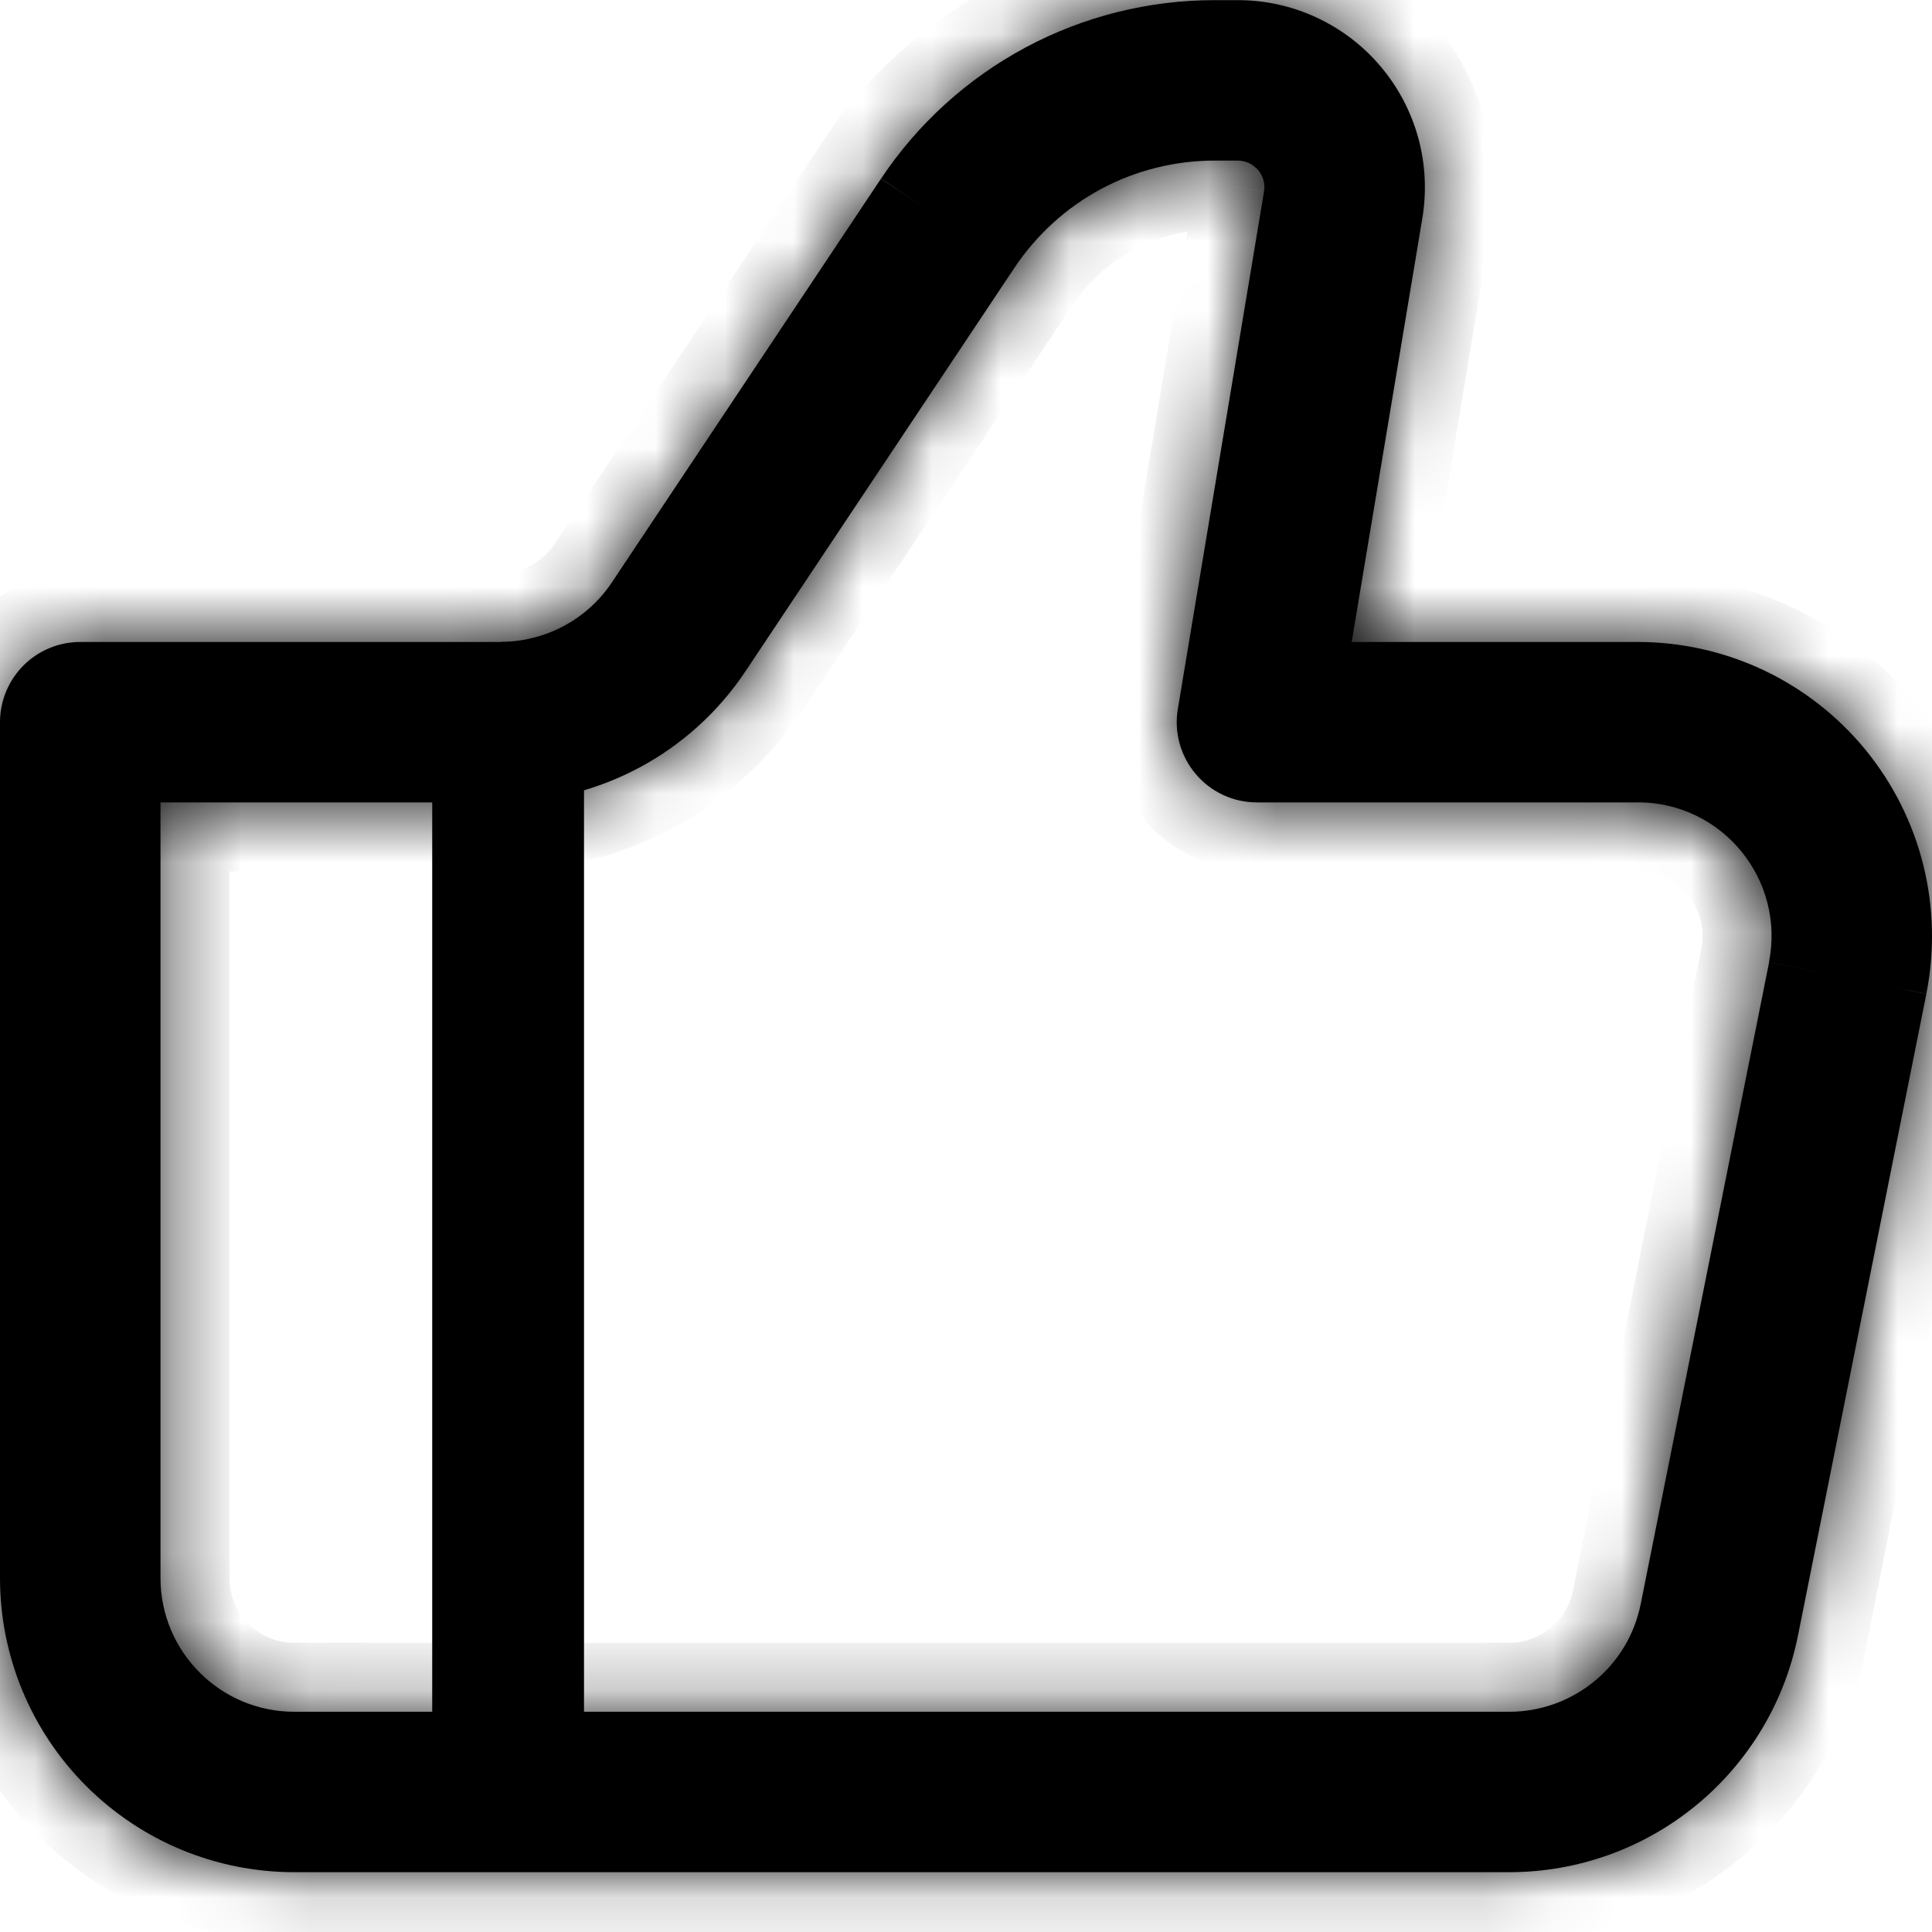 <svg width="28" height="28" viewBox="0 0 28 28" fill="none" xmlns="http://www.w3.org/2000/svg">
<mask id="path-1-inside-1_42_71" fill="white">
<path d="M18.217 10.467L17.07 10.276C17.042 10.443 17.051 10.613 17.096 10.776C17.141 10.939 17.221 11.09 17.33 11.218C17.439 11.347 17.575 11.451 17.728 11.522C17.881 11.593 18.048 11.629 18.217 11.629V10.467ZM1.163 10.467V9.304C0.854 9.304 0.559 9.426 0.341 9.644C0.123 9.862 0 10.158 0 10.467H1.163ZM4.264 27.133H21.876V24.808H4.264V27.133ZM23.736 9.304H18.217V11.629H23.736V9.304ZM19.364 10.657L20.614 3.161L18.319 2.778L17.07 10.276L19.364 10.657ZM17.938 0.002H17.606V2.327H17.936L17.938 0.002ZM12.767 2.591L8.868 8.44L10.803 9.73L14.702 3.881L12.767 2.591ZM7.256 9.304H1.163V11.629H7.256V9.304ZM0 10.467V22.87H2.326V10.467H0ZM26.057 23.707L27.918 14.405L25.639 13.947L23.778 23.249L26.057 23.707ZM8.868 8.44C8.691 8.706 8.452 8.922 8.17 9.073C7.889 9.223 7.575 9.302 7.256 9.302V11.628C8.682 11.628 10.012 10.916 10.803 9.73L8.868 8.44ZM20.614 3.161C20.678 2.773 20.658 2.373 20.553 1.993C20.448 1.614 20.262 1.261 20.007 0.961C19.753 0.66 19.436 0.419 19.078 0.253C18.721 0.087 18.332 0.002 17.938 0.002L17.936 2.327C17.992 2.327 18.049 2.34 18.101 2.363C18.151 2.387 18.197 2.422 18.233 2.464C18.269 2.507 18.296 2.558 18.311 2.612C18.326 2.666 18.328 2.723 18.319 2.778L20.614 3.161ZM23.736 11.628C24.961 11.628 25.876 12.747 25.637 13.946L27.918 14.403C28.041 13.784 28.026 13.145 27.873 12.533C27.72 11.921 27.433 11.351 27.033 10.863C26.633 10.376 26.13 9.983 25.56 9.713C24.99 9.444 24.367 9.304 23.736 9.304V11.628ZM21.876 27.133C22.861 27.133 23.817 26.791 24.579 26.166C25.341 25.541 25.864 24.672 26.057 23.705L23.778 23.248C23.69 23.688 23.453 24.083 23.106 24.367C22.759 24.651 22.324 24.808 21.876 24.808V27.133ZM17.606 0.002C16.649 0.002 15.707 0.236 14.863 0.688C14.019 1.14 13.3 1.793 12.769 2.589L14.702 3.881C15.021 3.403 15.453 3.009 15.959 2.738C16.466 2.467 17.032 2.327 17.606 2.327V0.002ZM4.264 24.808C3.194 24.808 2.326 23.939 2.326 22.87H0C0 24 0.449 25.085 1.249 25.884C2.048 26.684 3.133 27.133 4.264 27.133V24.808Z"/>
</mask>
<path d="M18.217 10.467L17.07 10.276C17.042 10.443 17.051 10.613 17.096 10.776C17.141 10.939 17.221 11.09 17.33 11.218C17.439 11.347 17.575 11.451 17.728 11.522C17.881 11.593 18.048 11.629 18.217 11.629V10.467ZM1.163 10.467V9.304C0.854 9.304 0.559 9.426 0.341 9.644C0.123 9.862 0 10.158 0 10.467H1.163ZM4.264 27.133H21.876V24.808H4.264V27.133ZM23.736 9.304H18.217V11.629H23.736V9.304ZM19.364 10.657L20.614 3.161L18.319 2.778L17.07 10.276L19.364 10.657ZM17.938 0.002H17.606V2.327H17.936L17.938 0.002ZM12.767 2.591L8.868 8.44L10.803 9.73L14.702 3.881L12.767 2.591ZM7.256 9.304H1.163V11.629H7.256V9.304ZM0 10.467V22.87H2.326V10.467H0ZM26.057 23.707L27.918 14.405L25.639 13.947L23.778 23.249L26.057 23.707ZM8.868 8.44C8.691 8.706 8.452 8.922 8.17 9.073C7.889 9.223 7.575 9.302 7.256 9.302V11.628C8.682 11.628 10.012 10.916 10.803 9.73L8.868 8.44ZM20.614 3.161C20.678 2.773 20.658 2.373 20.553 1.993C20.448 1.614 20.262 1.261 20.007 0.961C19.753 0.66 19.436 0.419 19.078 0.253C18.721 0.087 18.332 0.002 17.938 0.002L17.936 2.327C17.992 2.327 18.049 2.34 18.101 2.363C18.151 2.387 18.197 2.422 18.233 2.464C18.269 2.507 18.296 2.558 18.311 2.612C18.326 2.666 18.328 2.723 18.319 2.778L20.614 3.161ZM23.736 11.628C24.961 11.628 25.876 12.747 25.637 13.946L27.918 14.403C28.041 13.784 28.026 13.145 27.873 12.533C27.72 11.921 27.433 11.351 27.033 10.863C26.633 10.376 26.13 9.983 25.56 9.713C24.99 9.444 24.367 9.304 23.736 9.304V11.628ZM21.876 27.133C22.861 27.133 23.817 26.791 24.579 26.166C25.341 25.541 25.864 24.672 26.057 23.705L23.778 23.248C23.69 23.688 23.453 24.083 23.106 24.367C22.759 24.651 22.324 24.808 21.876 24.808V27.133ZM17.606 0.002C16.649 0.002 15.707 0.236 14.863 0.688C14.019 1.14 13.3 1.793 12.769 2.589L14.702 3.881C15.021 3.403 15.453 3.009 15.959 2.738C16.466 2.467 17.032 2.327 17.606 2.327V0.002ZM4.264 24.808C3.194 24.808 2.326 23.939 2.326 22.87H0C0 24 0.449 25.085 1.249 25.884C2.048 26.684 3.133 27.133 4.264 27.133V24.808Z" fill="black"/>
<path d="M26.68 14.665L27.82 14.893L28.016 13.913L26.876 13.685L26.68 14.665ZM22.376 27.133V24.808H21.376V27.133H22.376ZM3.764 24.808V27.133H4.764V24.808H3.764ZM20.696 2.668L18.401 2.285L18.237 3.271L20.532 3.654L20.696 2.668ZM17.106 0.002V2.327H18.106V0.002H17.106ZM18.436 2.327L18.438 0.002L17.438 0.001L17.436 2.327L18.436 2.327ZM8.591 8.856L10.526 10.146L11.08 9.314L9.146 8.024L8.591 8.856ZM0 23.37H2.326V22.37H0V23.37ZM18.217 10.467H19.217V9.619L18.381 9.48L18.217 10.467ZM17.07 10.276L16.083 10.111L16.083 10.112L17.07 10.276ZM1.163 10.467V11.467H2.163V10.467H1.163ZM27.918 14.403L27.721 15.383L28.703 15.58L28.898 14.599L27.918 14.403ZM21.876 27.133L21.876 26.133H21.876V27.133ZM21.876 24.808L21.877 23.808H21.876V24.808ZM18.217 9.304V8.304H17.217V9.304H18.217ZM23.736 11.629V12.629H24.736V11.629H23.736ZM19.364 10.657L19.2 11.644L20.186 11.808L20.351 10.822L19.364 10.657ZM20.614 3.161L21.6 3.326L21.6 3.325L20.614 3.161ZM18.319 2.778L19.306 2.943L19.306 2.942L18.319 2.778ZM17.938 0.002L17.938 -0.998H17.938V0.002ZM17.606 0.002L17.606 -0.998L17.606 -0.998L17.606 0.002ZM17.606 2.327L17.606 3.327H17.606V2.327ZM17.936 2.327L17.939 1.327H17.936V2.327ZM12.767 2.591L13.322 1.759L12.49 1.204L11.935 2.036L12.767 2.591ZM8.868 8.44L8.036 7.886L8.036 7.886L8.868 8.44ZM10.803 9.73L11.635 10.285L11.635 10.285L10.803 9.73ZM7.256 9.304H8.256V8.304H7.256V9.304ZM1.163 11.629H0.163V12.629H1.163V11.629ZM7.256 11.629V12.629H8.256V11.629H7.256ZM0 22.87H-1H0ZM2.326 10.467H3.326V9.467H2.326V10.467ZM26.057 23.707L25.86 24.687L26.841 24.884L27.038 23.903L26.057 23.707ZM27.918 14.405L28.898 14.601L29.094 13.621L28.114 13.424L27.918 14.405ZM25.639 13.947L25.835 12.967L24.854 12.77L24.658 13.751L25.639 13.947ZM23.778 23.249L22.797 23.053L22.602 24.033L23.581 24.23L23.778 23.249ZM7.256 9.302L7.256 8.302L6.256 8.303V9.302H7.256ZM7.256 11.628H6.256V12.628H7.256V11.628ZM23.736 11.628H22.736V12.628H23.736V11.628ZM25.637 13.946L24.656 13.75L24.461 14.73L25.44 14.926L25.637 13.946ZM26.057 23.705L27.038 23.902L27.234 22.922L26.254 22.725L26.057 23.705ZM23.778 23.248L23.975 22.267L22.994 22.07L22.797 23.052L23.778 23.248ZM12.769 2.589L11.937 2.034L11.383 2.866L12.213 3.421L12.769 2.589ZM18.381 9.48L17.234 9.289L16.906 11.262L18.053 11.453L18.381 9.48ZM16.083 10.112C16.032 10.422 16.048 10.739 16.132 11.042L18.06 10.51C18.053 10.487 18.052 10.463 18.056 10.44L16.083 10.112ZM16.132 11.042C16.215 11.345 16.364 11.626 16.567 11.865L18.093 10.572C18.077 10.554 18.066 10.533 18.06 10.51L16.132 11.042ZM16.567 11.865C16.77 12.105 17.023 12.297 17.308 12.429L18.148 10.614C18.127 10.604 18.108 10.59 18.093 10.572L16.567 11.865ZM17.308 12.429C17.593 12.561 17.903 12.629 18.217 12.629L18.217 10.629C18.193 10.629 18.17 10.624 18.148 10.614L17.308 12.429ZM19.217 11.629V10.467H17.217V11.629H19.217ZM2.163 10.467V9.304H0.163V10.467H2.163ZM1.163 8.304C0.589 8.304 0.039 8.532 -0.367 8.937L1.048 10.351C1.078 10.321 1.12 10.304 1.163 10.304V8.304ZM-0.367 8.937C-0.772 9.343 -1 9.893 -1 10.467H1C1 10.423 1.017 10.382 1.048 10.351L-0.367 8.937ZM0 11.467H1.163V9.467H0V11.467ZM4.264 28.133H21.876V26.133H4.264V28.133ZM21.876 23.808H4.264V25.808H21.876V23.808ZM23.736 8.304H18.217V10.304H23.736V8.304ZM17.217 9.304V11.629H19.217V9.304H17.217ZM18.217 12.629H23.736V10.629H18.217V12.629ZM24.736 11.629V9.304H22.736V11.629H24.736ZM20.351 10.822L21.6 3.326L19.627 2.997L18.378 10.493L20.351 10.822ZM17.333 2.614L16.083 10.111L18.056 10.44L19.306 2.943L17.333 2.614ZM16.906 11.262L19.2 11.644L19.528 9.671L17.234 9.289L16.906 11.262ZM17.938 -0.998H17.606V1.002H17.938V-0.998ZM17.606 3.327H17.936V1.327H17.606V3.327ZM11.935 2.036L8.036 7.886L9.7 8.995L13.599 3.145L11.935 2.036ZM11.635 10.285L15.534 4.435L13.87 3.326L9.971 9.176L11.635 10.285ZM15.257 3.049L13.322 1.759L12.213 3.423L14.148 4.713L15.257 3.049ZM7.256 8.304H1.163V10.304H7.256V8.304ZM0.163 9.304V11.629H2.163V9.304H0.163ZM1.163 12.629H7.256V10.629H1.163V12.629ZM8.256 11.629V9.304H6.256V11.629H8.256ZM-1 10.467V22.87H1V10.467H-1ZM3.326 22.87V10.467H1.326V22.87H3.326ZM2.326 9.467H0V11.467H2.326V9.467ZM27.038 23.903L28.898 14.601L26.937 14.208L25.077 23.511L27.038 23.903ZM28.114 13.424L25.835 12.967L25.442 14.928L27.721 15.385L28.114 13.424ZM24.658 13.751L22.797 23.053L24.759 23.445L26.619 14.143L24.658 13.751ZM23.581 24.23L25.86 24.687L26.254 22.726L23.975 22.269L23.581 24.23ZM8.036 7.886C7.952 8.012 7.836 8.117 7.698 8.191L8.642 9.954C9.067 9.727 9.431 9.399 9.7 8.995L8.036 7.886ZM7.698 8.191C7.562 8.264 7.41 8.302 7.256 8.302L7.256 10.302C7.74 10.302 8.216 10.183 8.642 9.954L7.698 8.191ZM6.256 9.302V11.628H8.256V9.302H6.256ZM7.256 12.628C9.016 12.628 10.659 11.749 11.635 10.285L9.971 9.175C9.366 10.083 8.348 10.628 7.256 10.628V12.628ZM21.6 3.325C21.689 2.794 21.66 2.247 21.517 1.728L19.589 2.259C19.655 2.499 19.668 2.752 19.627 2.997L21.6 3.325ZM21.517 1.728C21.374 1.208 21.119 0.726 20.77 0.314L19.244 1.607C19.405 1.797 19.523 2.019 19.589 2.259L21.517 1.728ZM20.77 0.314C20.422 -0.097 19.988 -0.427 19.499 -0.654L18.658 1.16C18.883 1.265 19.084 1.417 19.244 1.607L20.77 0.314ZM19.499 -0.654C19.01 -0.881 18.477 -0.998 17.938 -0.998L17.938 1.002C18.186 1.002 18.432 1.056 18.658 1.16L19.499 -0.654ZM17.934 3.327C17.849 3.327 17.763 3.309 17.678 3.27L18.523 1.457C18.337 1.37 18.136 1.328 17.939 1.327L17.934 3.327ZM17.678 3.27C17.598 3.232 17.526 3.178 17.469 3.11L18.997 1.819C18.867 1.665 18.705 1.542 18.523 1.457L17.678 3.27ZM17.469 3.11C17.412 3.042 17.37 2.963 17.346 2.877L19.275 2.347C19.221 2.153 19.127 1.973 18.997 1.819L17.469 3.11ZM17.346 2.877C17.323 2.792 17.318 2.702 17.333 2.614L19.306 2.942C19.339 2.744 19.328 2.541 19.275 2.347L17.346 2.877ZM23.736 12.628C24.329 12.628 24.772 13.169 24.656 13.75L26.618 14.141C26.979 12.326 25.593 10.628 23.736 10.628V12.628ZM25.44 14.926L27.721 15.383L28.114 13.422L25.834 12.965L25.44 14.926ZM28.898 14.599C29.051 13.835 29.032 13.046 28.843 12.29L26.902 12.776C27.02 13.244 27.031 13.734 26.937 14.207L28.898 14.599ZM28.843 12.29C28.654 11.535 28.3 10.831 27.806 10.229L26.26 11.498C26.566 11.871 26.785 12.307 26.902 12.776L28.843 12.29ZM27.806 10.229C27.312 9.627 26.691 9.142 25.987 8.809L25.132 10.617C25.569 10.824 25.954 11.124 26.26 11.498L27.806 10.229ZM25.987 8.809C25.284 8.476 24.515 8.304 23.736 8.304L23.736 10.304C24.219 10.304 24.696 10.411 25.132 10.617L25.987 8.809ZM22.736 9.304V11.628H24.736V9.304H22.736ZM21.876 28.133C23.093 28.133 24.272 27.71 25.213 26.939L23.945 25.392C23.361 25.871 22.629 26.133 21.876 26.133L21.876 28.133ZM25.213 26.939C26.154 26.168 26.799 25.095 27.038 23.902L25.077 23.509C24.928 24.249 24.529 24.914 23.945 25.392L25.213 26.939ZM26.254 22.725L23.975 22.267L23.581 24.228L25.86 24.686L26.254 22.725ZM22.797 23.052C22.755 23.265 22.64 23.456 22.472 23.594L23.739 25.141C24.265 24.71 24.625 24.11 24.759 23.444L22.797 23.052ZM22.472 23.594C22.302 23.733 22.091 23.808 21.877 23.808L21.875 25.808C22.557 25.808 23.215 25.57 23.739 25.141L22.472 23.594ZM17.606 -0.998C16.485 -0.998 15.381 -0.723 14.391 -0.194L15.335 1.57C16.032 1.196 16.813 1.002 17.606 1.002L17.606 -0.998ZM14.391 -0.194C13.402 0.336 12.559 1.101 11.937 2.034L13.601 3.144C14.04 2.484 14.636 1.944 15.335 1.57L14.391 -0.194ZM12.213 3.421L14.147 4.712L15.258 3.049L13.324 1.758L12.213 3.421ZM15.534 4.435C15.762 4.093 16.071 3.812 16.431 3.62L15.488 1.856C14.835 2.206 14.279 2.712 13.87 3.326L15.534 4.435ZM16.431 3.62C16.791 3.427 17.194 3.327 17.606 3.327L17.606 1.327C16.869 1.327 16.141 1.507 15.488 1.856L16.431 3.62ZM4.264 23.808C3.746 23.808 3.326 23.387 3.326 22.87H1.326C1.326 24.492 2.641 25.808 4.264 25.808V23.808ZM-1 22.87C-1 24.266 -0.445 25.604 0.542 26.591L1.956 25.177C1.344 24.565 1 23.735 1 22.87H-1ZM0.542 26.591C1.529 27.579 2.868 28.133 4.264 28.133V26.133C3.398 26.133 2.568 25.789 1.956 25.177L0.542 26.591Z" fill="black" mask="url(#path-1-inside-1_42_71)"/>
<path d="M7.364 10.467V25.97" stroke="black" stroke-width="2.2"/>
</svg>
